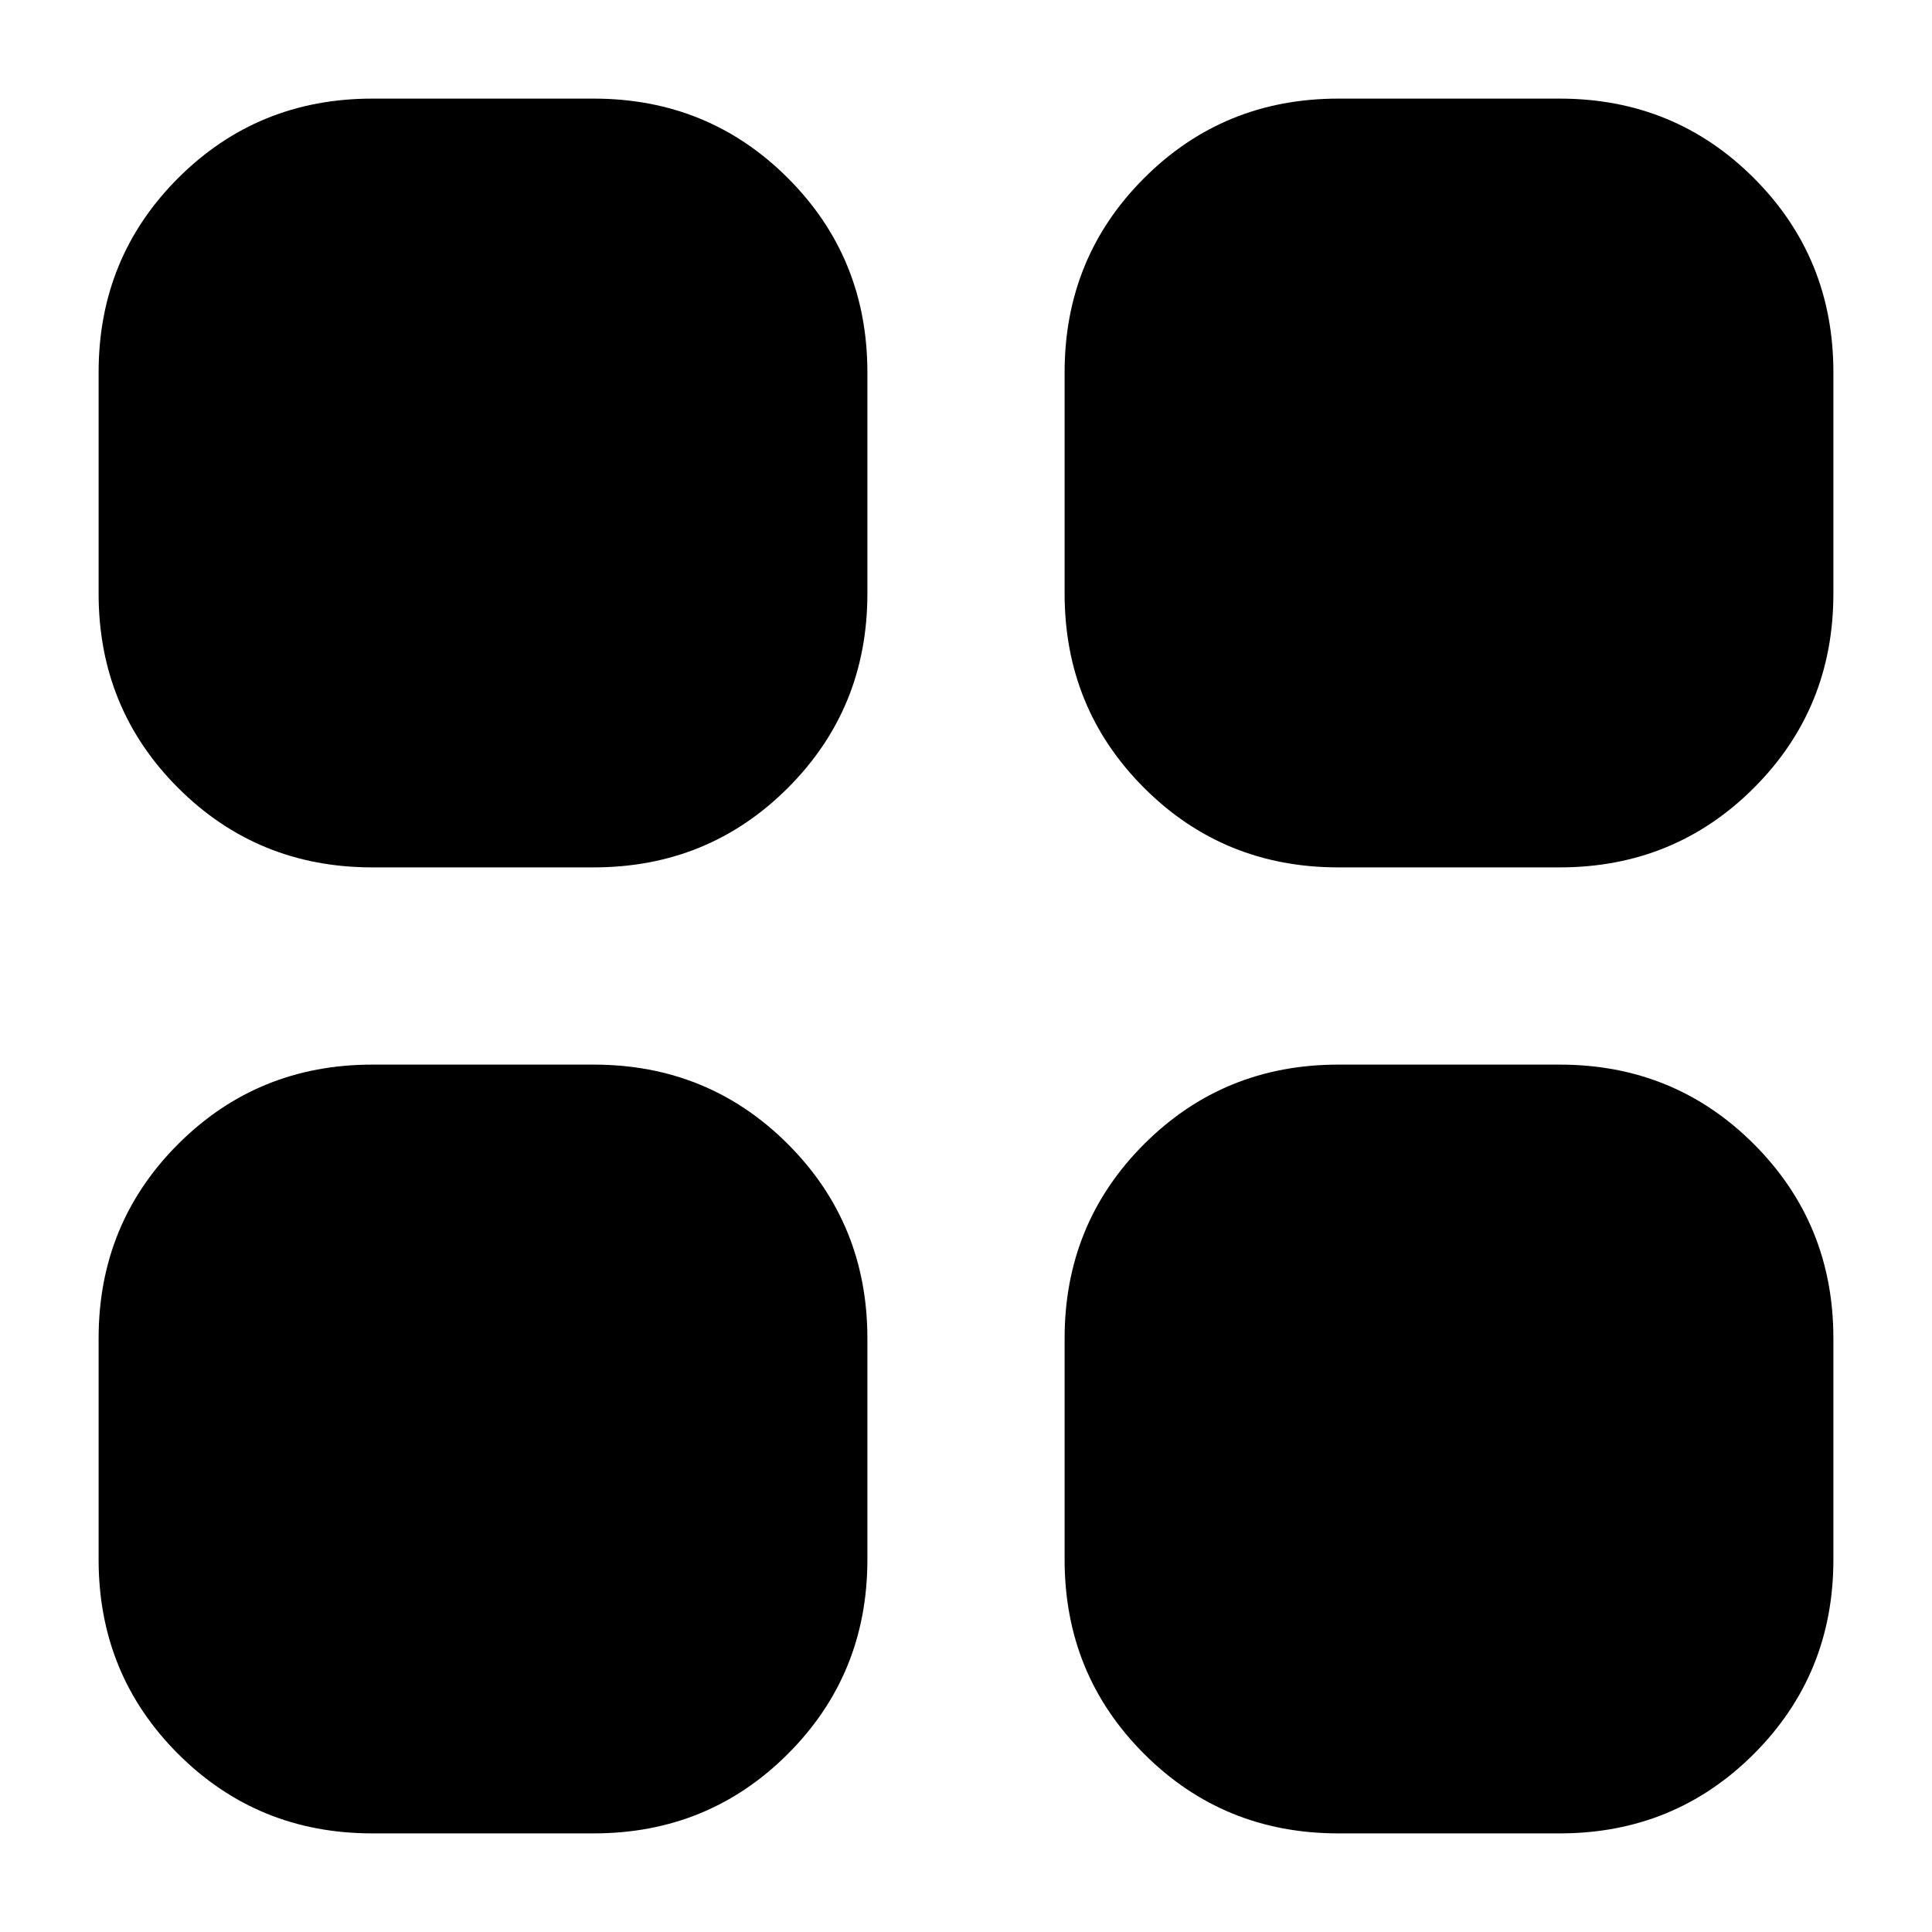 <svg xmlns="http://www.w3.org/2000/svg" height="24" viewBox="0 -960 960 960" width="24"><path d="M295-529H185q-57 0-96.5-39.5T49-665v-110q0-57 39.5-96.5T185-911h110q57 0 96.5 39.5T431-775v110q0 57-39.5 96.5T295-529Zm0 480H185q-57 0-96.5-39.5T49-185v-110q0-57 39.5-96.5T185-431h110q57 0 96.5 39.5T431-295v110q0 57-39.5 96.5T295-49Zm480-480H665q-57 0-96.5-39.5T529-665v-110q0-57 39.5-96.5T665-911h110q57 0 96.5 39.5T911-775v110q0 57-39.5 96.5T775-529Zm0 480H665q-57 0-96.5-39.5T529-185v-110q0-57 39.5-96.5T665-431h110q57 0 96.5 39.5T911-295v110q0 57-39.5 96.5T775-49Z"/></svg>
